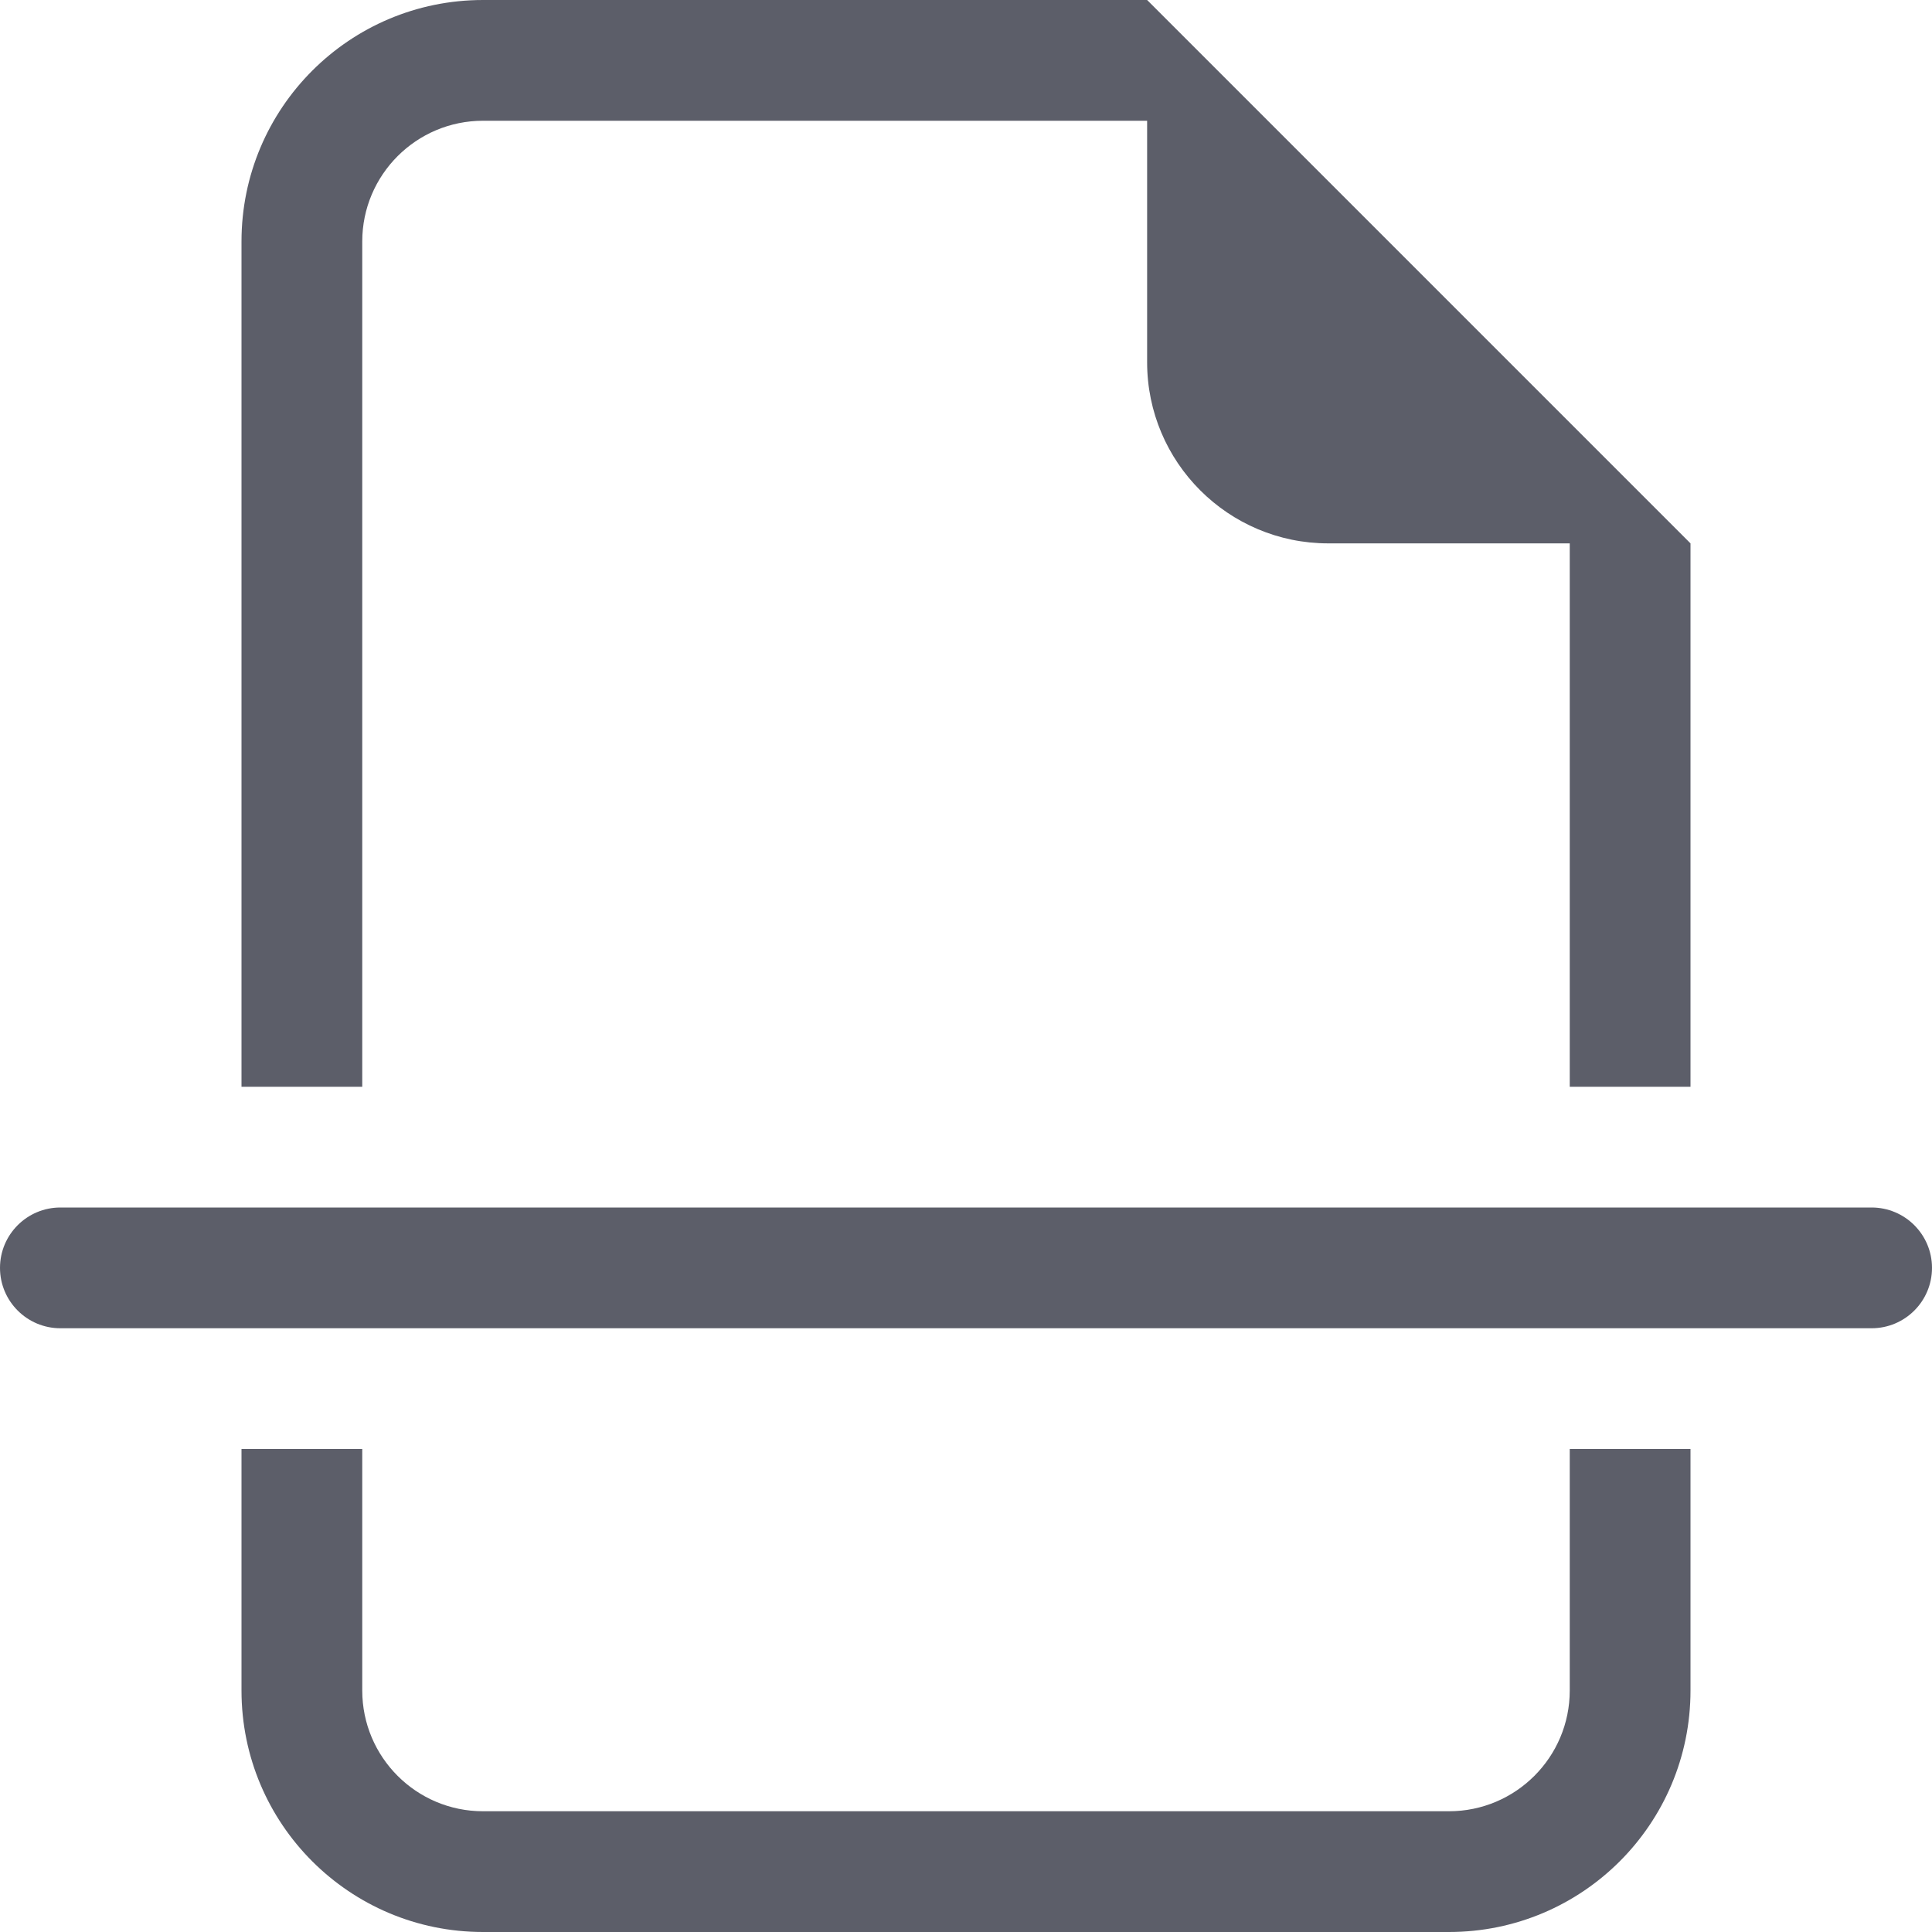 <svg width="16" height="16" viewBox="0 0 16 16" fill="none" xmlns="http://www.w3.org/2000/svg">
<path d="M14 4.5V9H13V4.5H11C10.172 4.5 9.5 3.828 9.5 3V1H4C3.448 1 3 1.448 3 2V9H2V2C2 0.895 2.895 0 4 0H9.5L14 4.5Z" fill="#5C5E69"/>
<path d="M13 12H14V14C14 15.105 13.105 16 12 16H4C2.895 16 2 15.105 2 14V12H3V14C3 14.552 3.448 15 4 15H12C12.552 15 13 14.552 13 14V12Z" fill="#5C5E69"/>
<path d="M0.5 10C0.224 10 0 10.224 0 10.5C0 10.776 0.224 11 0.5 11H15.5C15.776 11 16 10.776 16 10.5C16 10.224 15.776 10 15.5 10H0.5Z" fill="#5C5E69"/>
</svg>
